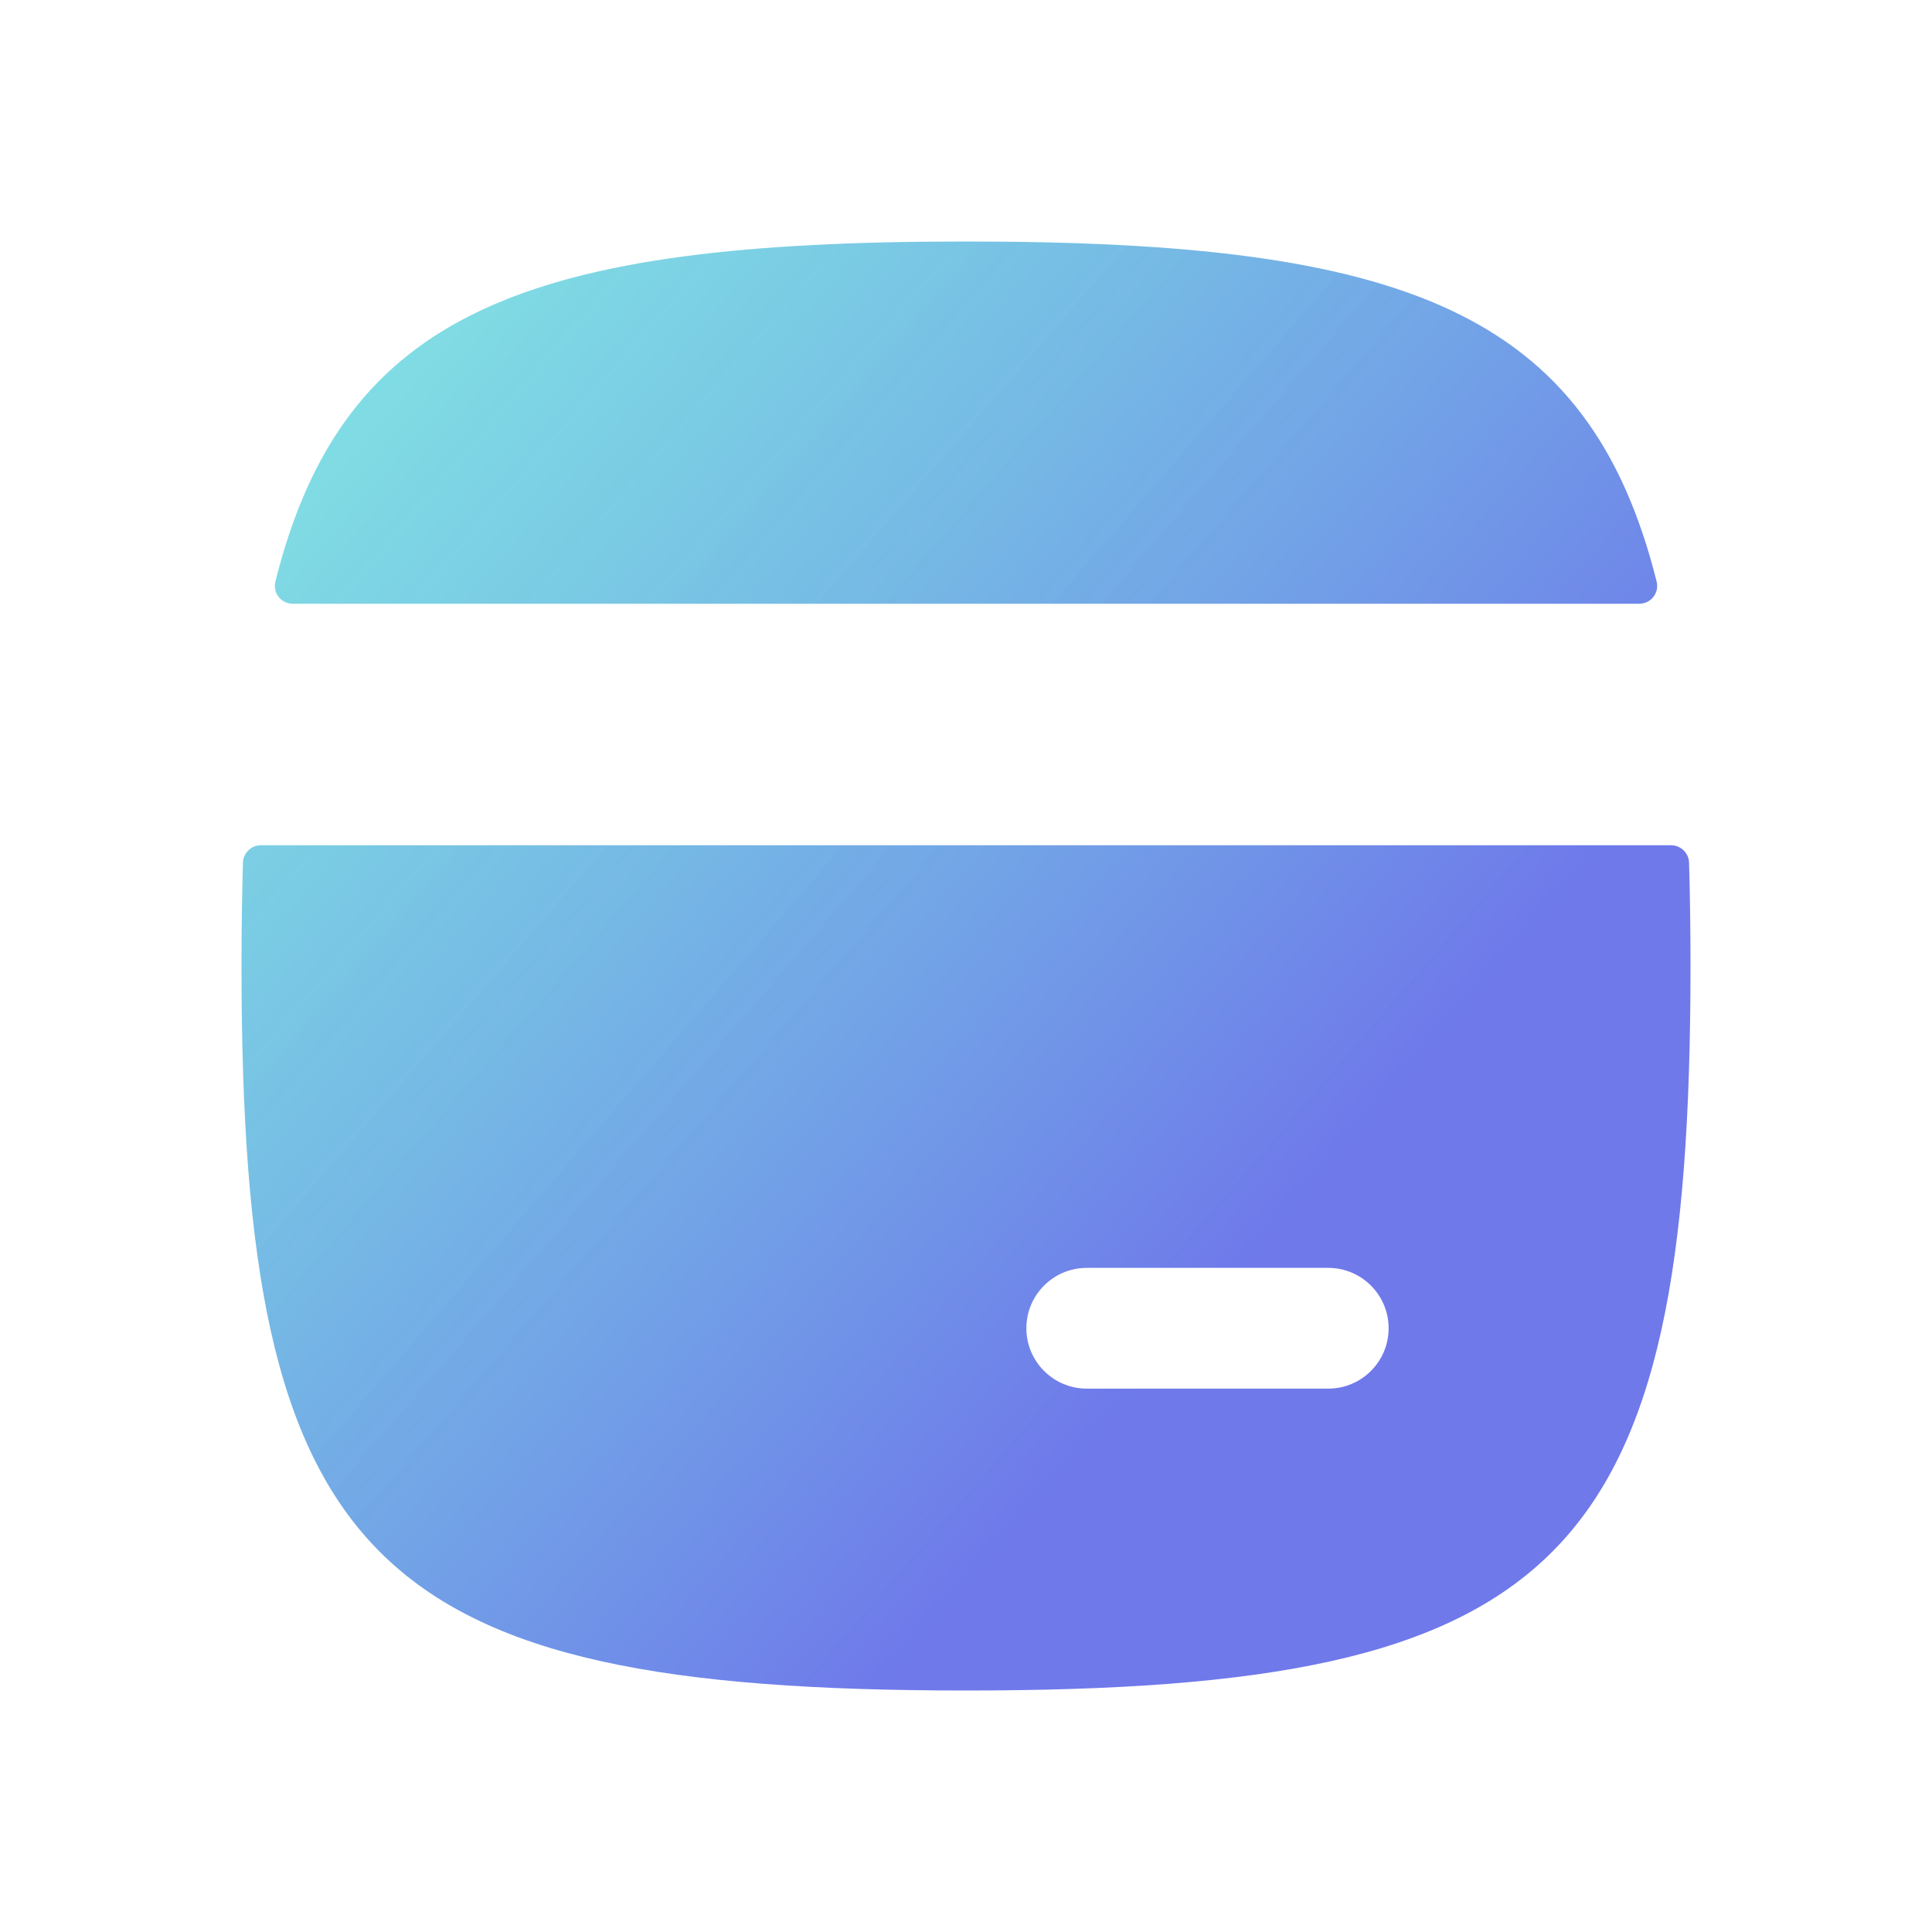 <svg width="24" height="24" viewBox="0 0 24 24" fill="none" xmlns="http://www.w3.org/2000/svg">
	<desc>
			Created with Pixso.
	</desc>
	<defs>
		<linearGradient id="paint_linear_22_22138_0" x1="15.698" y1="15.486" x2="4.129" y2="5.479" gradientUnits="userSpaceOnUse">
			<stop stop-color="#535FE6" stop-opacity="0.839"/>
			<stop offset="1" stop-color="#20C1CF" stop-opacity="0.569"/>
		</linearGradient>
	</defs>
	<rect width="24" height="24" fill="#FFFFFF" fill-opacity="0"/>
	<path d="M3.637 7.5C3.492 7.5 3.387 7.366 3.42 7.227C4.264 3.853 6.568 3 12 3C17.432 3 19.736 3.853 20.58 7.227C20.613 7.366 20.508 7.5 20.363 7.5L3.637 7.5ZM12 21C4.588 21 3 19.412 3 12C3 11.551 3.006 11.124 3.018 10.717C3.021 10.596 3.121 10.5 3.242 10.5L20.758 10.5C20.879 10.5 20.979 10.596 20.982 10.717C20.994 11.124 21 11.551 21 12C21 19.412 19.412 21 12 21ZM17.25 16.5C17.25 16.914 16.914 17.25 16.5 17.25L13.5 17.25C13.086 17.25 12.75 16.914 12.75 16.5C12.75 16.086 13.086 15.75 13.5 15.75L16.5 15.75C16.914 15.75 17.25 16.086 17.25 16.5Z" fill="url(#paint_linear_22_22138_0)" fill-opacity="1" fill-rule="evenodd"/>
</svg>
